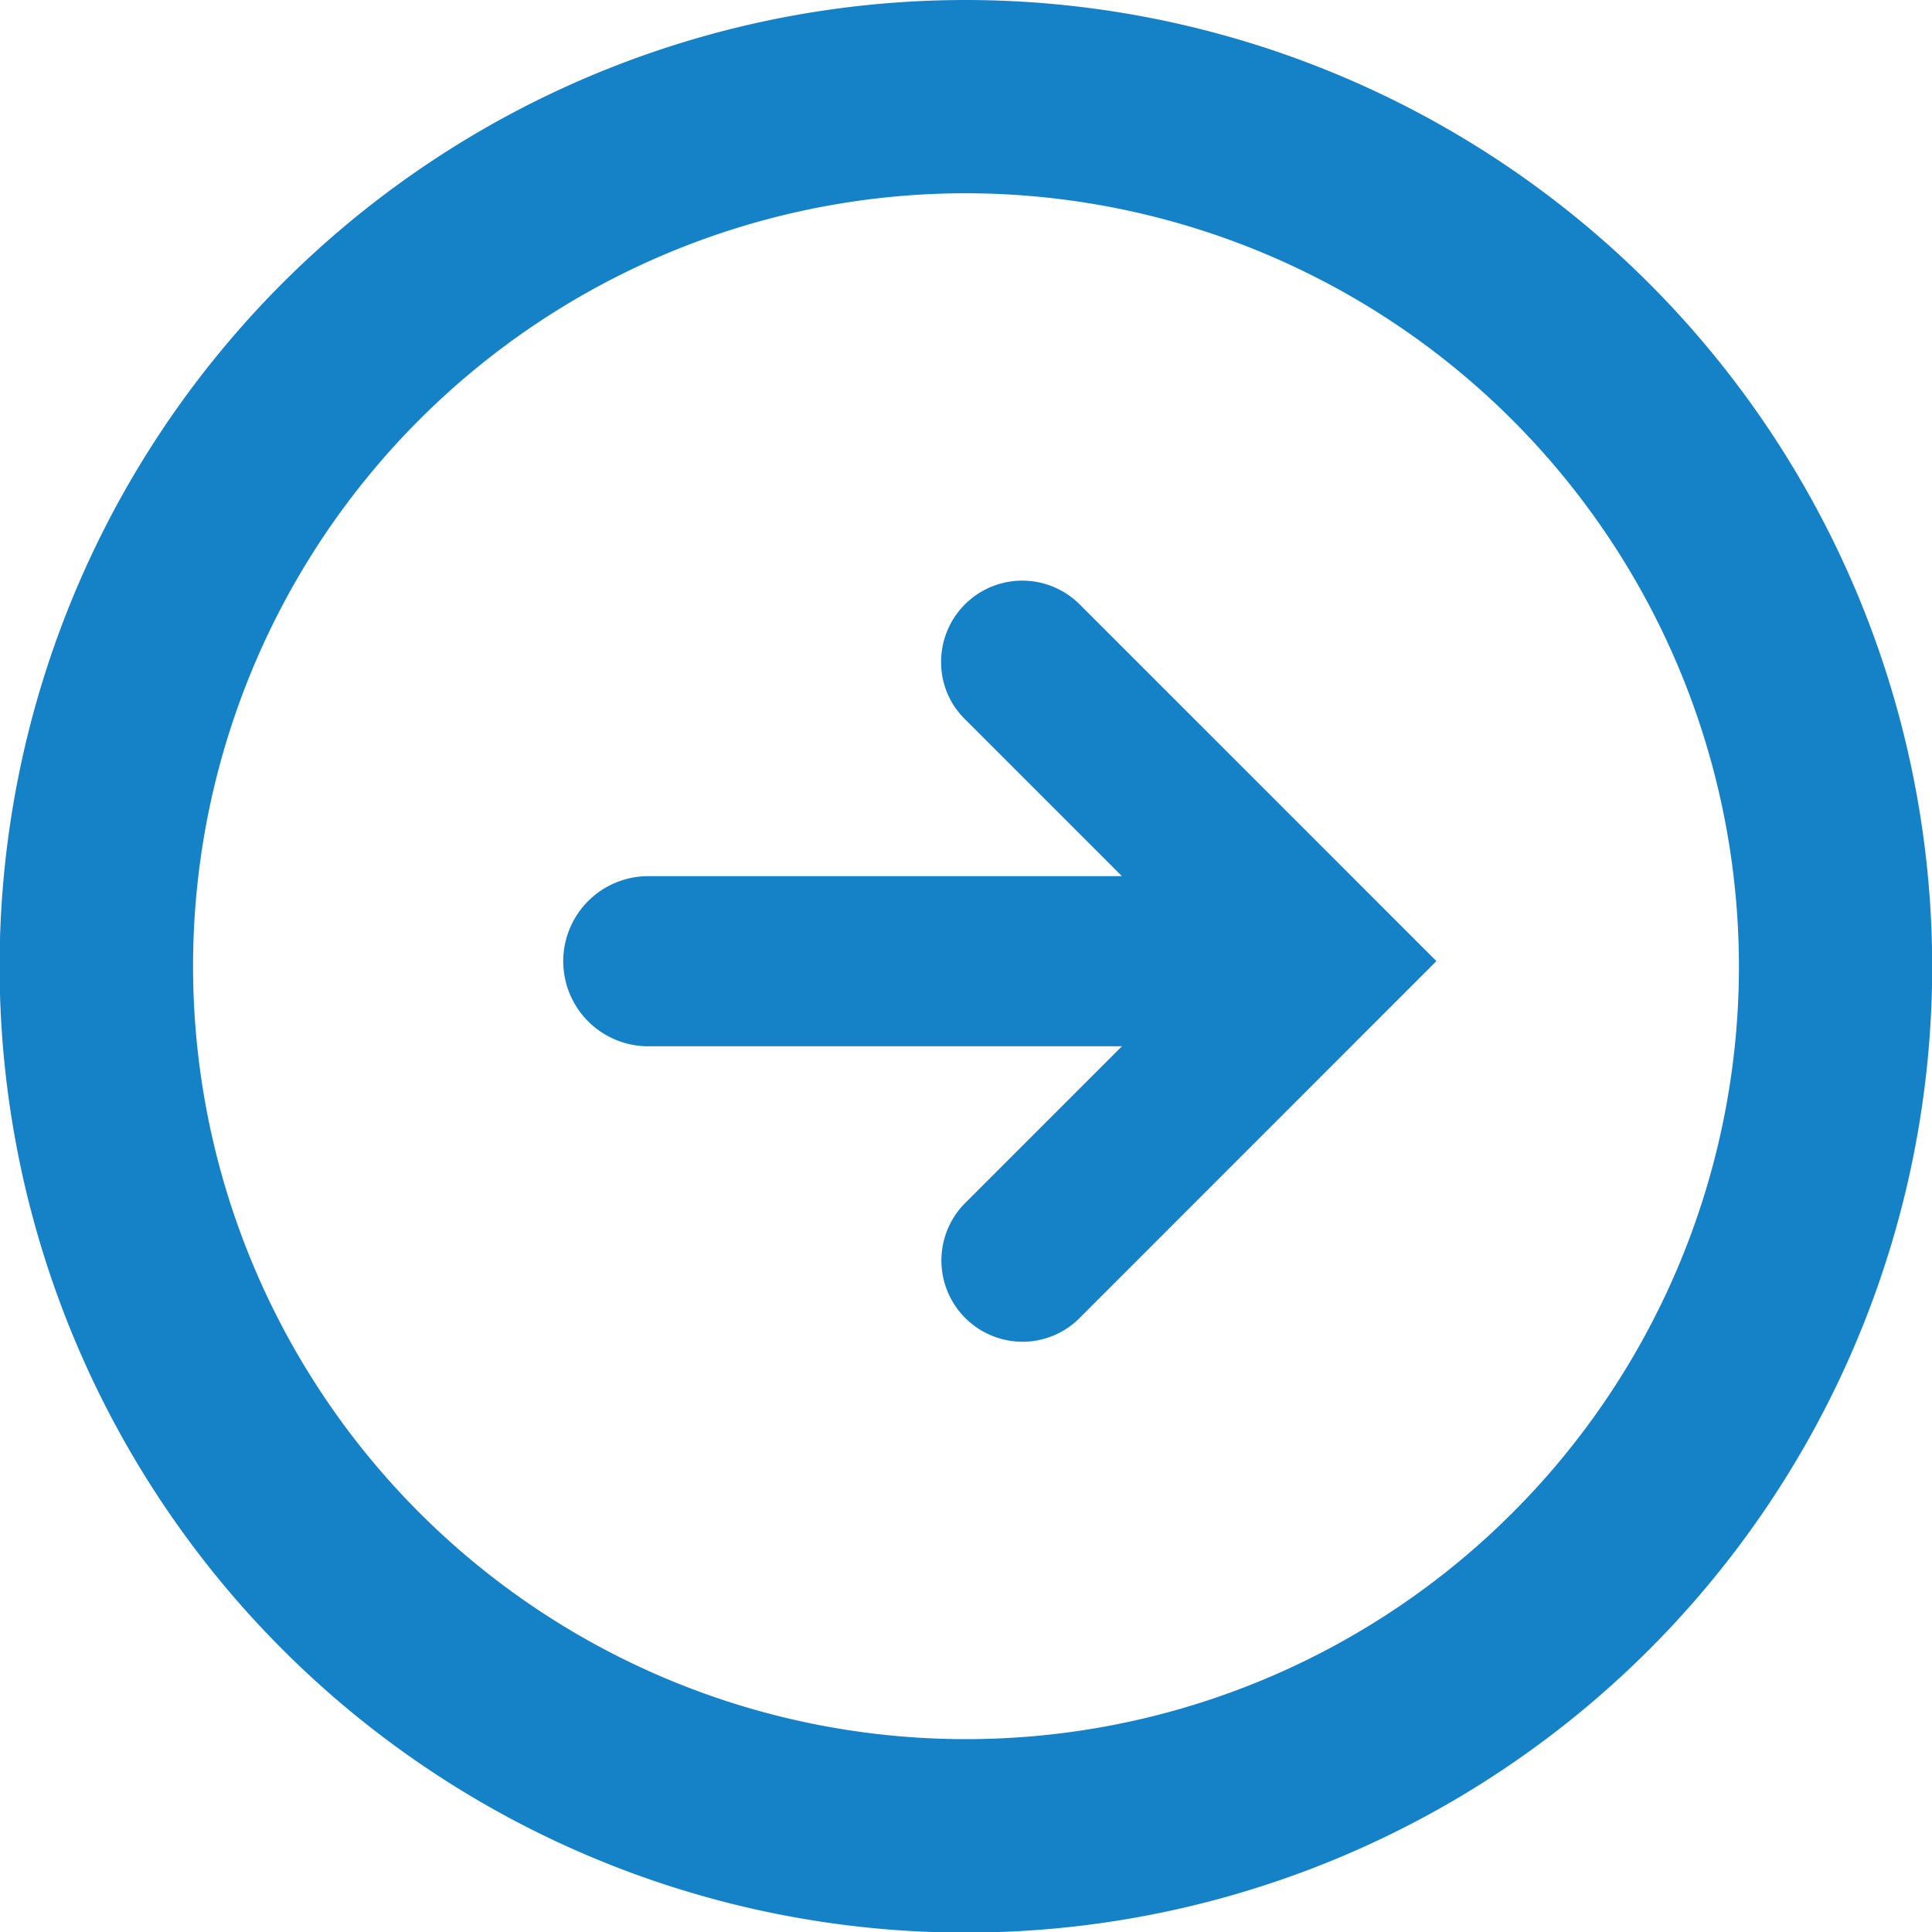 <svg xmlns="http://www.w3.org/2000/svg" width="19.394" height="19.394" viewBox="0 0 19.394 19.394">
    <defs>
        <style>
            .cls-1{fill:#1582c8}
        </style>
    </defs>
    <g id="Group_159" data-name="Group 159" transform="translate(-392.862 -680.941)">
        <path id="Path_357" data-name="Path 357" class="cls-1" d="M403.7 687.008a.815.815 0 0 0-1.391.577.8.8 0 0 0 .24.576l1.575 1.575h-4.754a.854.854 0 1 0 0 1.708h4.754l-1.573 1.573a.816.816 0 0 0 .573 1.393.808.808 0 0 0 .577-.24l3.58-3.581z"/>
        <g id="Group_158" data-name="Group 158">
            <g id="Group_157" data-name="Group 157">
                <path id="Path_358" data-name="Path 358" class="cls-1" d="M402.558 680.941a9.7 9.7 0 1 0 9.7 9.7 9.708 9.708 0 0 0-9.7-9.7zm7.76 9.7a7.759 7.759 0 1 1-7.76-7.76 7.768 7.768 0 0 1 7.76 7.757z"/>
            </g>
        </g>
    </g>
</svg>
